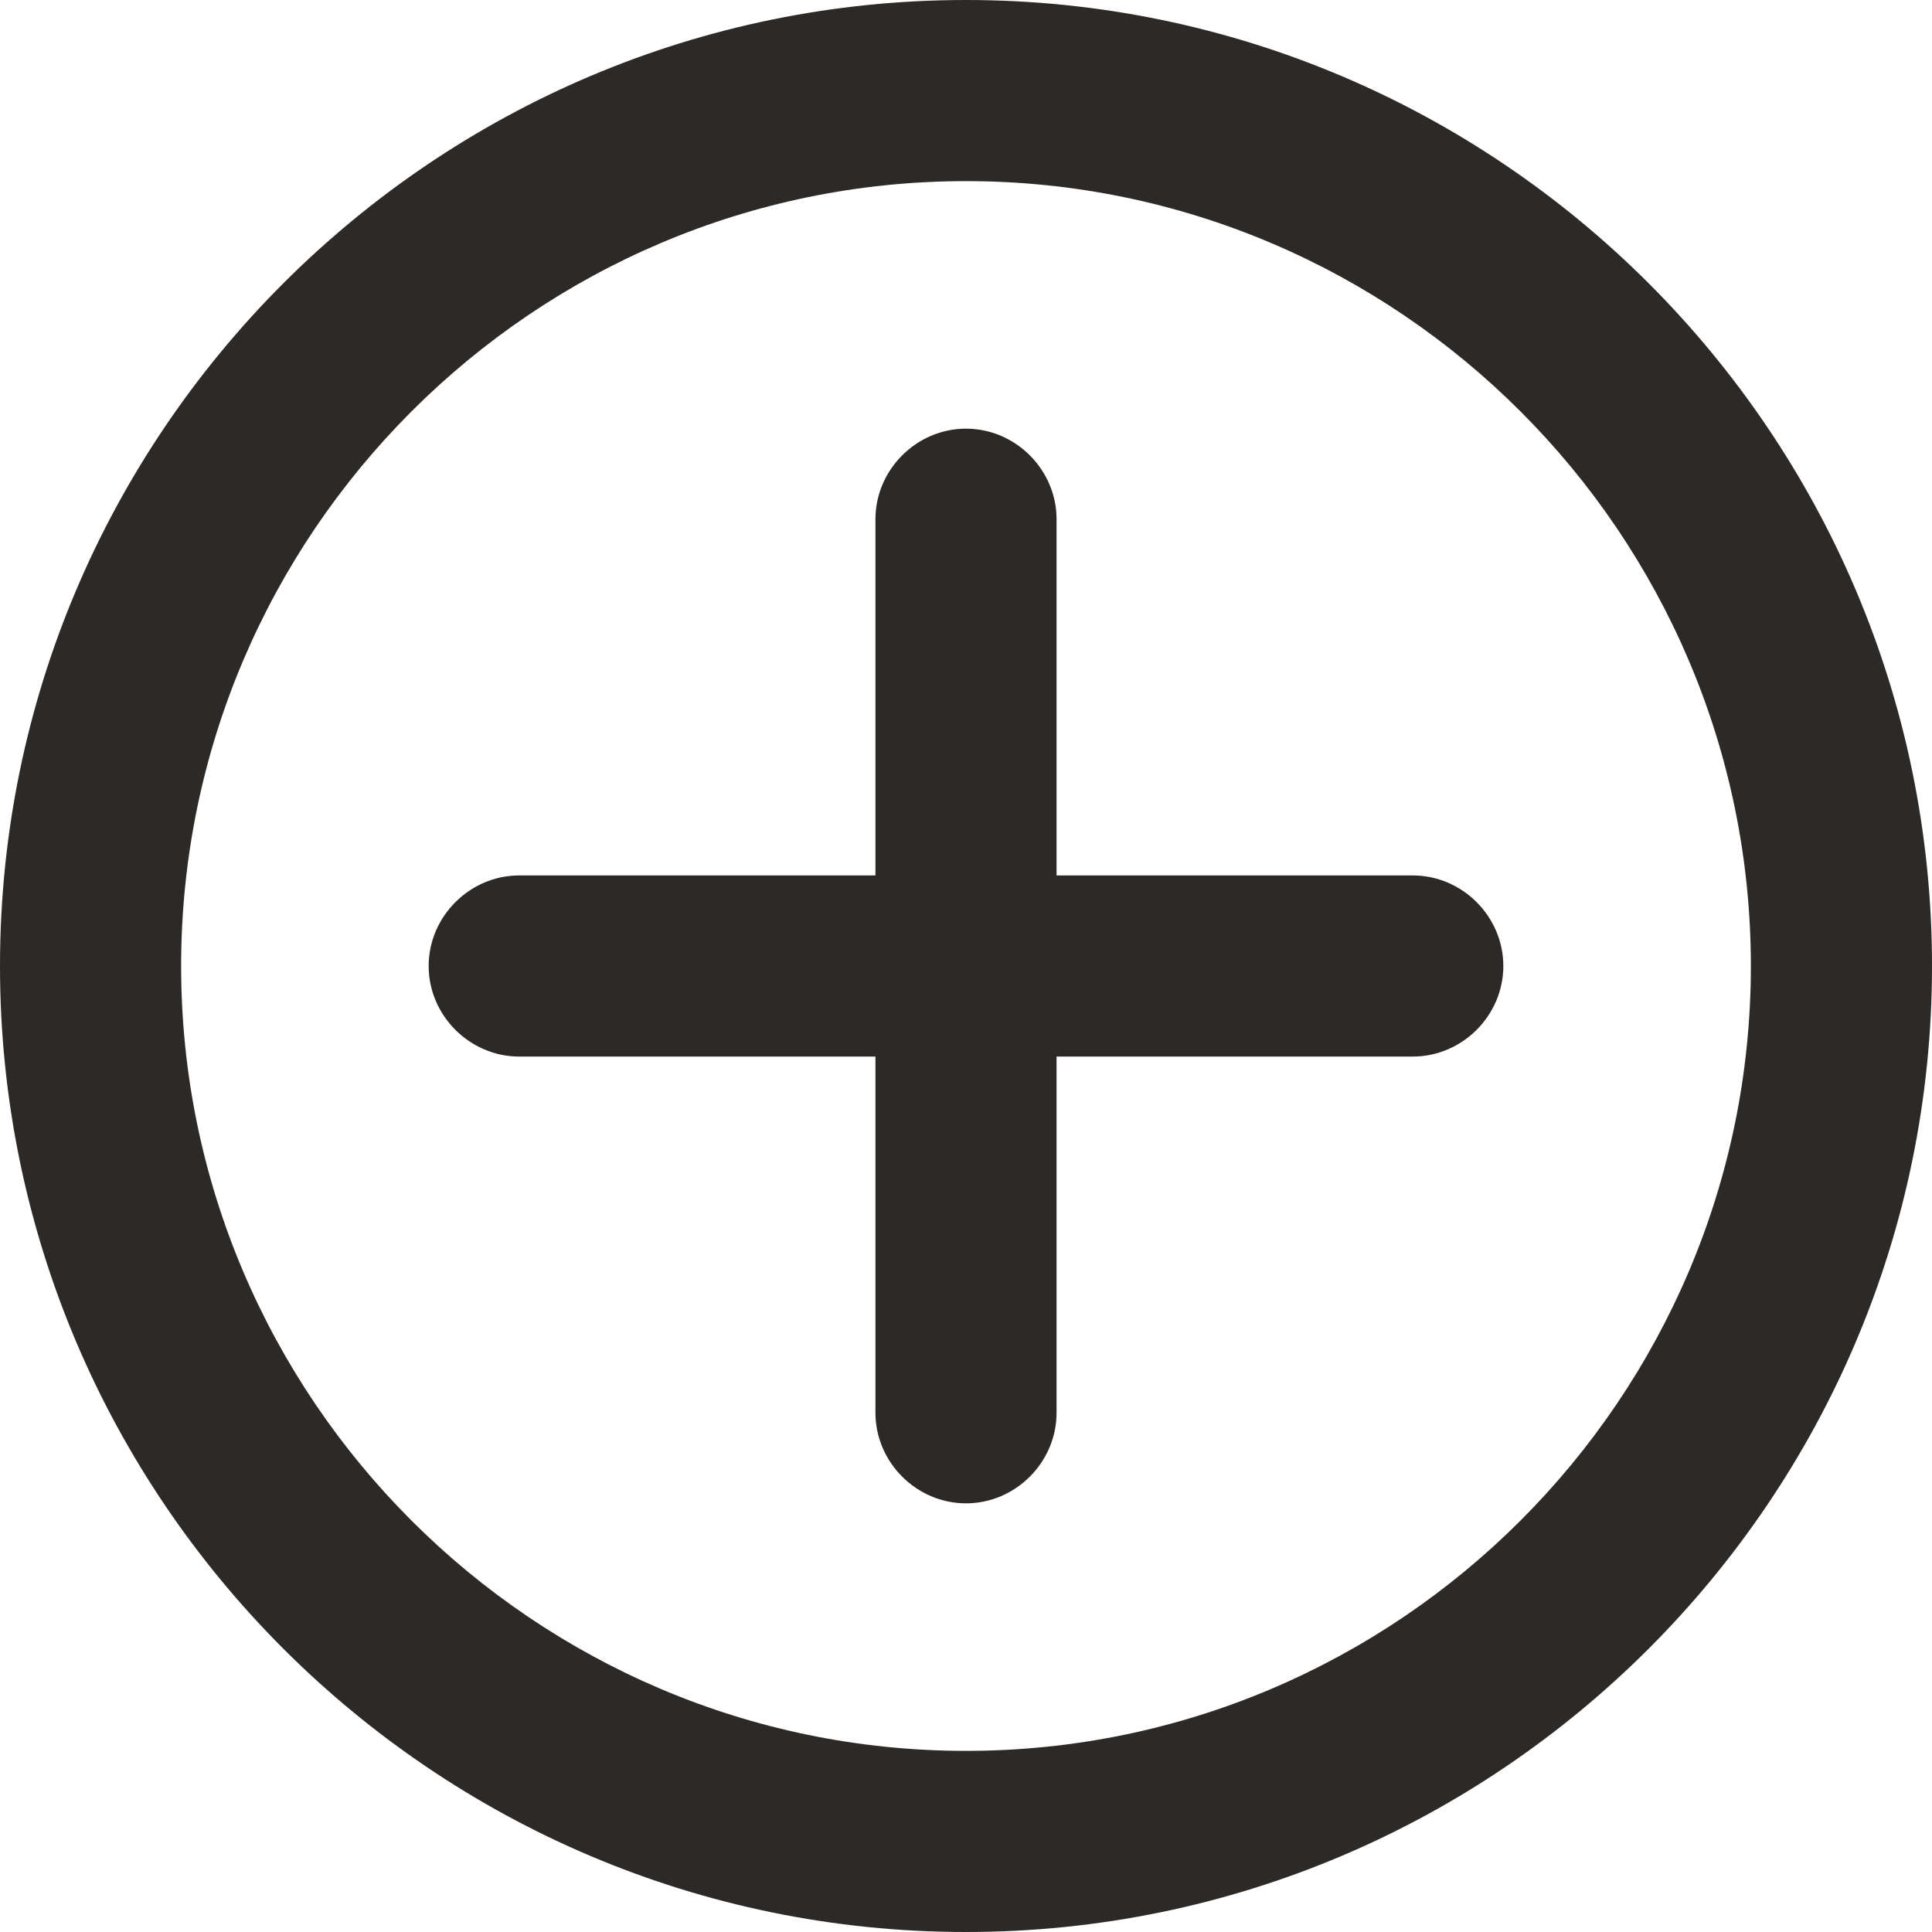 <svg width="16" height="16" viewBox="0 0 16 16" fill="none" xmlns="http://www.w3.org/2000/svg">
  <title>Circle Plus Icon</title>
  <path
    d="M8 0C3.59 0 0 3.59 0 8C0 12.41 3.59 16 8 16C12.41 16 16 12.41 16 8C16 3.59 12.41 0 8 0ZM8 14.5C4.42 14.5 1.5 11.58 1.5 8C1.5 4.42 4.42 1.5 8 1.5C11.58 1.5 14.5 4.42 14.5 8C14.5 11.58 11.58 14.5 8 14.5Z"
    fill="#2D2926"
  />
  <path
    d="M11.7 7.25H8.75V4.3C8.75 3.89 8.41 3.55 8 3.55C7.59 3.55 7.25 3.89 7.25 4.3V7.25H4.3C3.89 7.25 3.55 7.59 3.55 8C3.55 8.41 3.89 8.75 4.3 8.75H7.25V11.7C7.25 12.11 7.59 12.45 8 12.45C8.41 12.45 8.75 12.11 8.75 11.7V8.75H11.7C12.11 8.75 12.45 8.41 12.45 8C12.45 7.59 12.11 7.25 11.7 7.25Z"
    fill="#2D2926"
  />
</svg>
